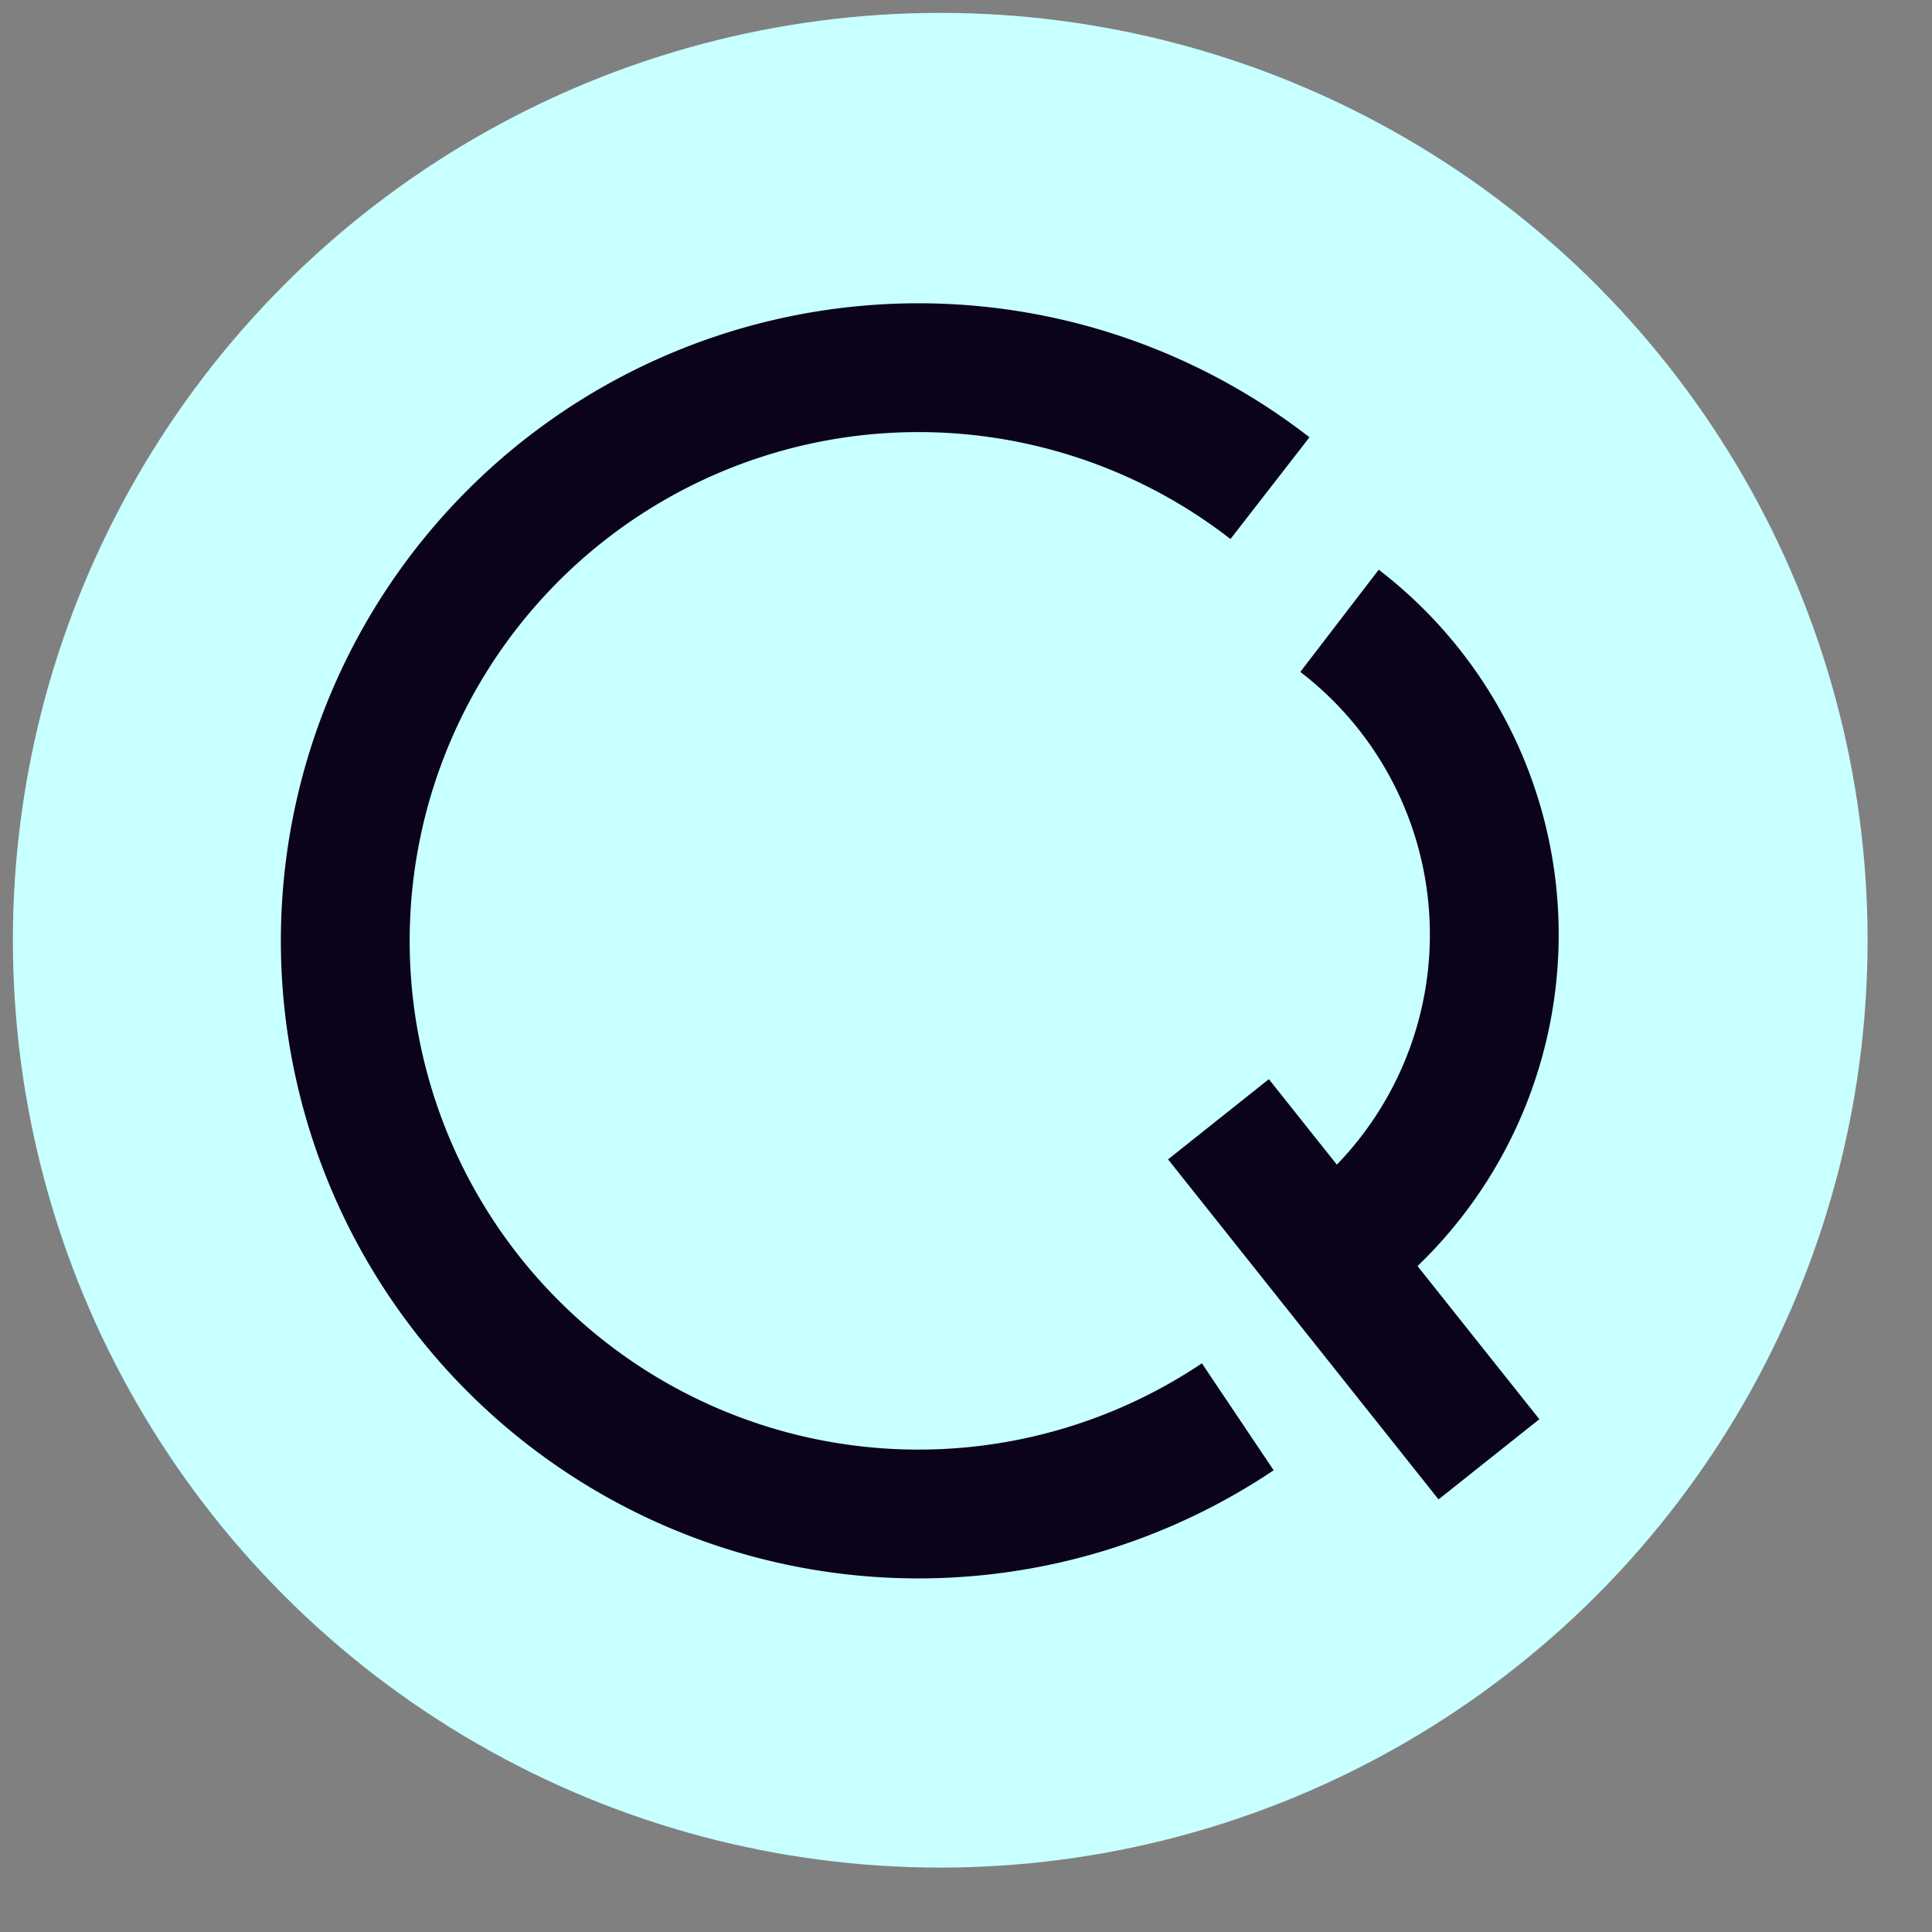 <svg id="Layer_1" data-name="Layer 1" xmlns="http://www.w3.org/2000/svg" viewBox="0 0 15 15"><rect x="0" y="0" width="15" height="15" fill="#808080" stroke="none"/><defs><style>.cls-1{fill:#c8ffff;}.cls-2{fill:#e5f4f6;}.cls-2,.cls-3{stroke:#0a031a;stroke-miterlimit:10;}.cls-3{fill:none;}</style></defs><title>logo</title><circle class="cls-1" cx="7.3" cy="7.3" r="7.2"/><line class="cls-2" x1="9.46" y1="8.69" x2="11.56" y2="11.33"/><path class="cls-3" d="M9.61,11a4.45,4.45,0,1,1,.25-7.21"/><path class="cls-3" d="M10.4,4.82a3.07,3.07,0,0,1-.18,5"/></svg>